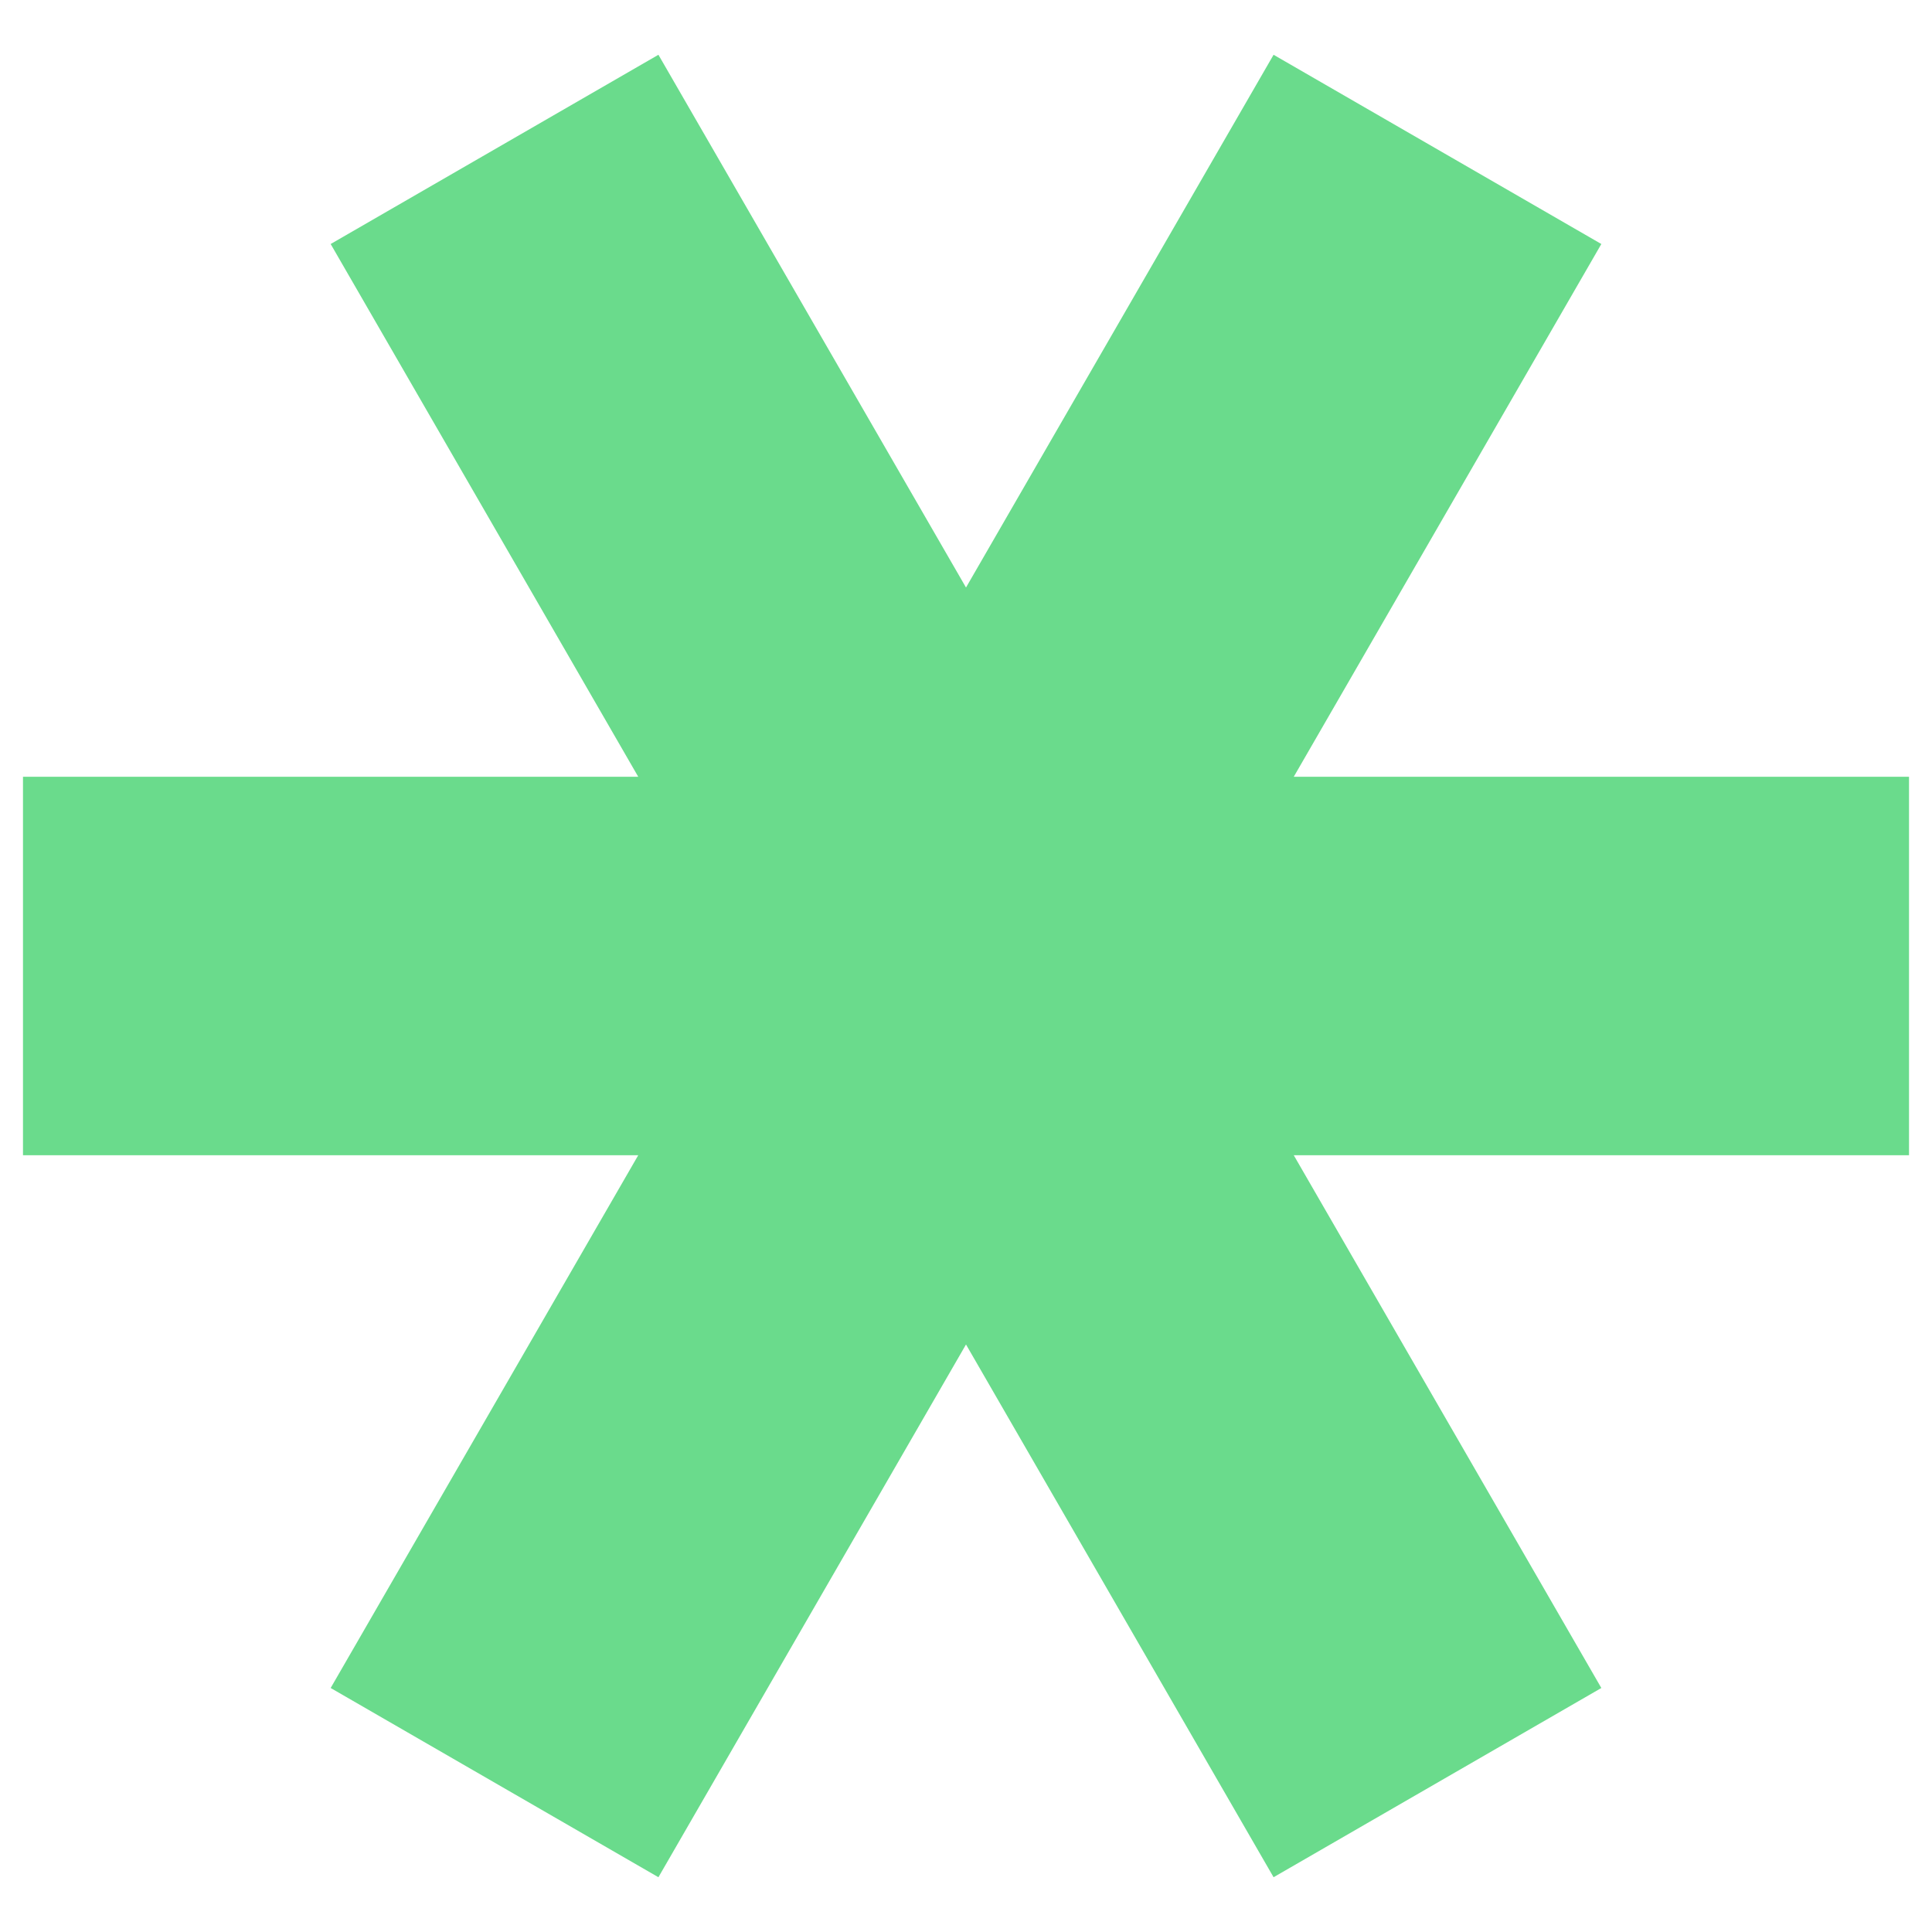 <svg width="20" height="20" viewBox="0 0 20 20" fill="none" xmlns="http://www.w3.org/2000/svg">
<g clip-path="url(#clip0_1_171)">
<path d="M6.607 11.959L3.423 17.474L6.816 19.433L10 13.918L13.184 19.433L16.577 17.474L13.393 11.959H19.762V8.041H13.393L16.577 2.526L13.184 0.567L10 6.082L6.816 0.567L3.423 2.526L6.607 8.041H0.238V11.959H6.607Z" fill="#6ADB8C"/>
</g>
<defs>
<clipPath id="clip0_1_171">
<rect width="20" height="20" fill="white"/>
</clipPath>
</defs>
</svg>
